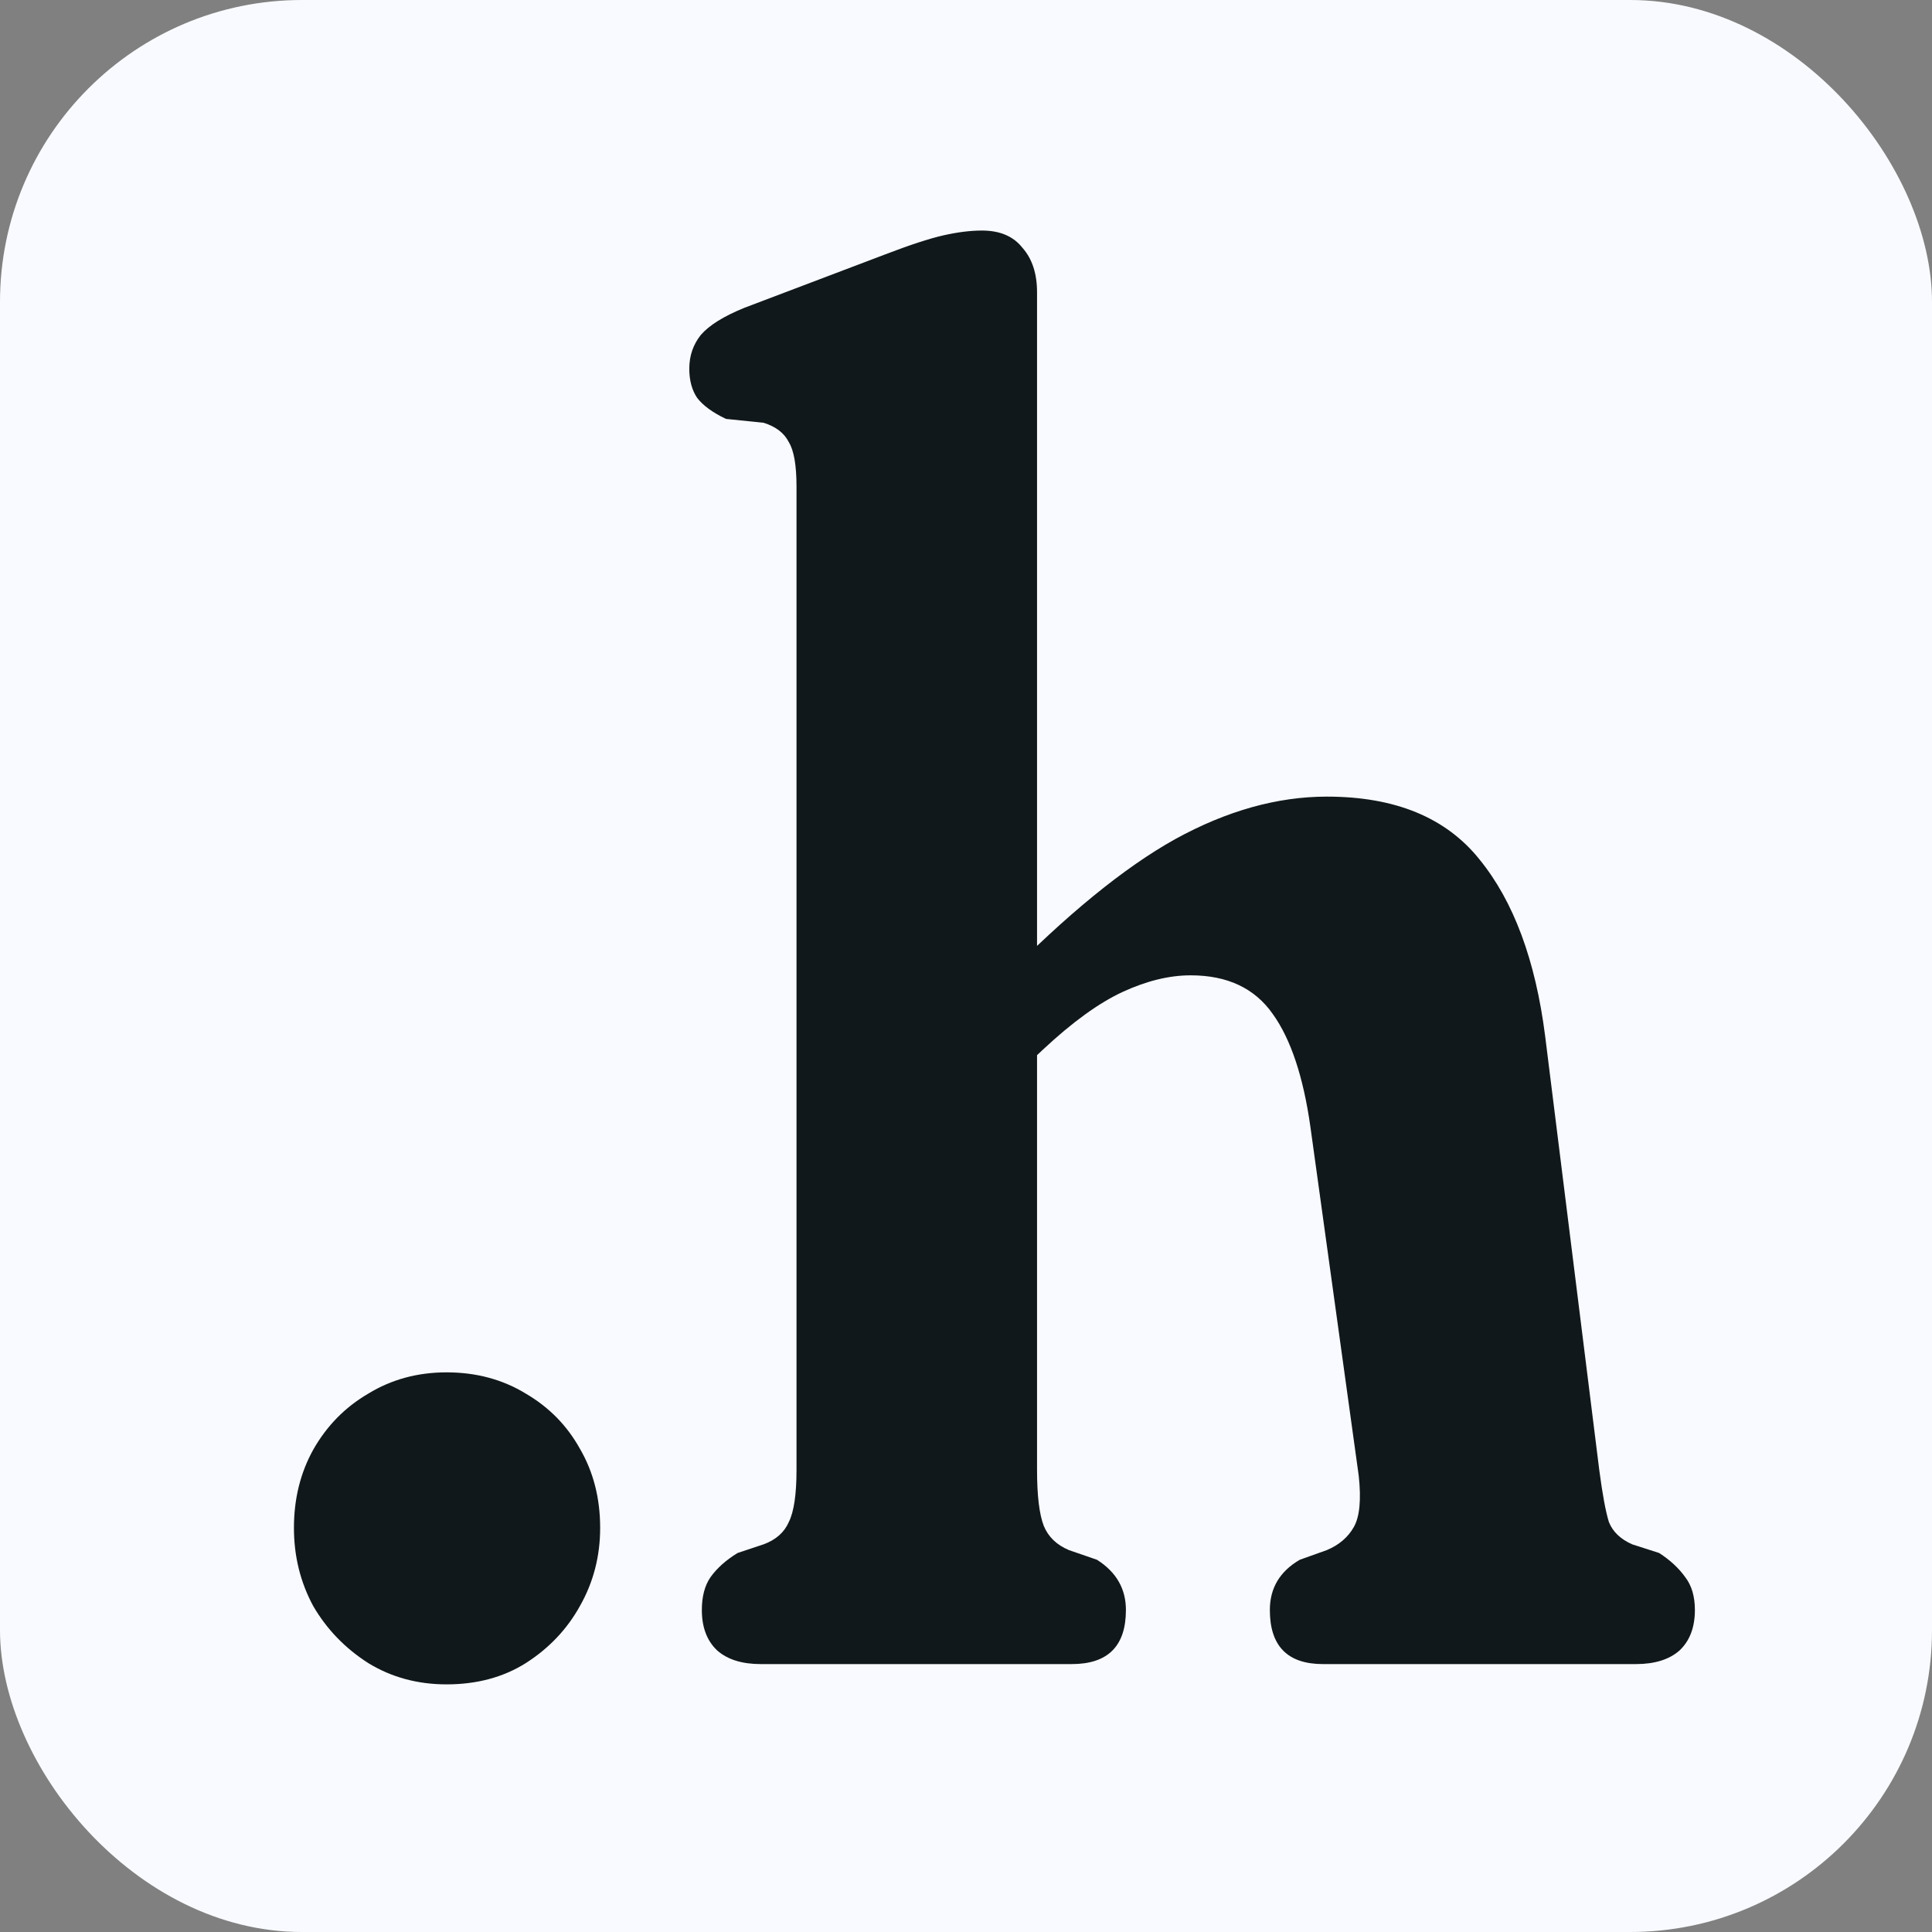 <svg width="512" height="512" viewBox="0 0 512 512" fill="none" xmlns="http://www.w3.org/2000/svg">
<rect x="0" y="0" width="512" height="512" fill="#808080" stroke="none"/>
<style>
@media (prefers-color-scheme: dark) {
.a { fill: #15192D; }
.b { fill: #ECEDEE; }
}
</style>
<rect width="512" height="512" rx="80" fill="#F8FAFF" class="a"/>
<path d="M118.344 446.376C110.664 446.376 103.752 444.499 97.608 440.744C91.464 436.819 86.6 431.784 83.016 425.64C79.603 419.325 77.896 412.413 77.896 404.904C77.896 397.224 79.603 390.312 83.016 384.168C86.6 377.853 91.464 372.904 97.608 369.32C103.752 365.565 110.664 363.688 118.344 363.688C126.195 363.688 133.192 365.565 139.336 369.32C145.48 372.904 150.259 377.768 153.672 383.912C157.256 390.056 159.048 397.053 159.048 404.904C159.048 412.413 157.256 419.325 153.672 425.64C150.259 431.784 145.48 436.819 139.336 440.744C133.363 444.499 126.365 446.376 118.344 446.376Z" fill="#11181C" class="b"/>
<path d="M274.828 77.48V389.544C274.828 396.371 275.425 401.32 276.62 404.392C277.815 407.293 280.033 409.427 283.276 410.792L290.7 413.352C295.82 416.595 298.38 421.032 298.38 426.664C298.38 436.221 293.601 441 284.044 441H201.612C196.663 441 192.823 439.805 190.092 437.416C187.361 434.856 185.996 431.272 185.996 426.664C185.996 423.08 186.764 420.179 188.3 417.96C190.007 415.571 192.396 413.437 195.468 411.56L202.38 409.256C205.623 408.061 207.841 406.099 209.036 403.368C210.401 400.637 211.084 396.029 211.084 389.544V128.936C211.084 123.304 210.401 119.379 209.036 117.16C207.841 114.771 205.623 113.064 202.38 112.04L192.396 111.016C188.812 109.309 186.252 107.432 184.716 105.384C183.351 103.336 182.668 100.776 182.668 97.704C182.668 94.291 183.692 91.304 185.74 88.744C187.959 86.184 191.799 83.795 197.26 81.576L234.38 67.496C241.036 64.936 246.241 63.229 249.996 62.376C253.751 61.523 257.164 61.096 260.236 61.096C265.015 61.096 268.599 62.632 270.988 65.704C273.548 68.605 274.828 72.531 274.828 77.48ZM268.172 285.864L255.116 270.248L265.356 260.008C282.593 242.429 297.953 229.885 311.436 222.376C325.089 214.867 338.487 211.112 351.628 211.112C369.719 211.112 383.201 216.659 392.076 227.752C401.121 238.845 406.924 254.461 409.484 274.6L423.82 389.544C424.673 396.029 425.527 400.637 426.38 403.368C427.404 405.928 429.452 407.891 432.524 409.256L439.692 411.56C442.593 413.437 444.897 415.571 446.604 417.96C448.311 420.179 449.164 423.08 449.164 426.664C449.164 431.272 447.799 434.856 445.068 437.416C442.337 439.805 438.497 441 433.548 441H350.604C341.217 441 336.524 436.221 336.524 426.664C336.524 420.861 339.169 416.424 344.46 413.352L351.628 410.792C354.871 409.427 357.26 407.379 358.796 404.648C360.332 401.917 360.759 397.395 360.076 391.08L347.276 298.664C345.399 285.352 342.071 275.368 337.292 268.712C332.513 261.885 325.26 258.472 315.532 258.472C309.9 258.472 303.927 259.923 297.612 262.824C291.297 265.725 284.215 270.845 276.364 278.184L268.172 285.864Z" fill="#11181C" class="b"/>
</svg>
